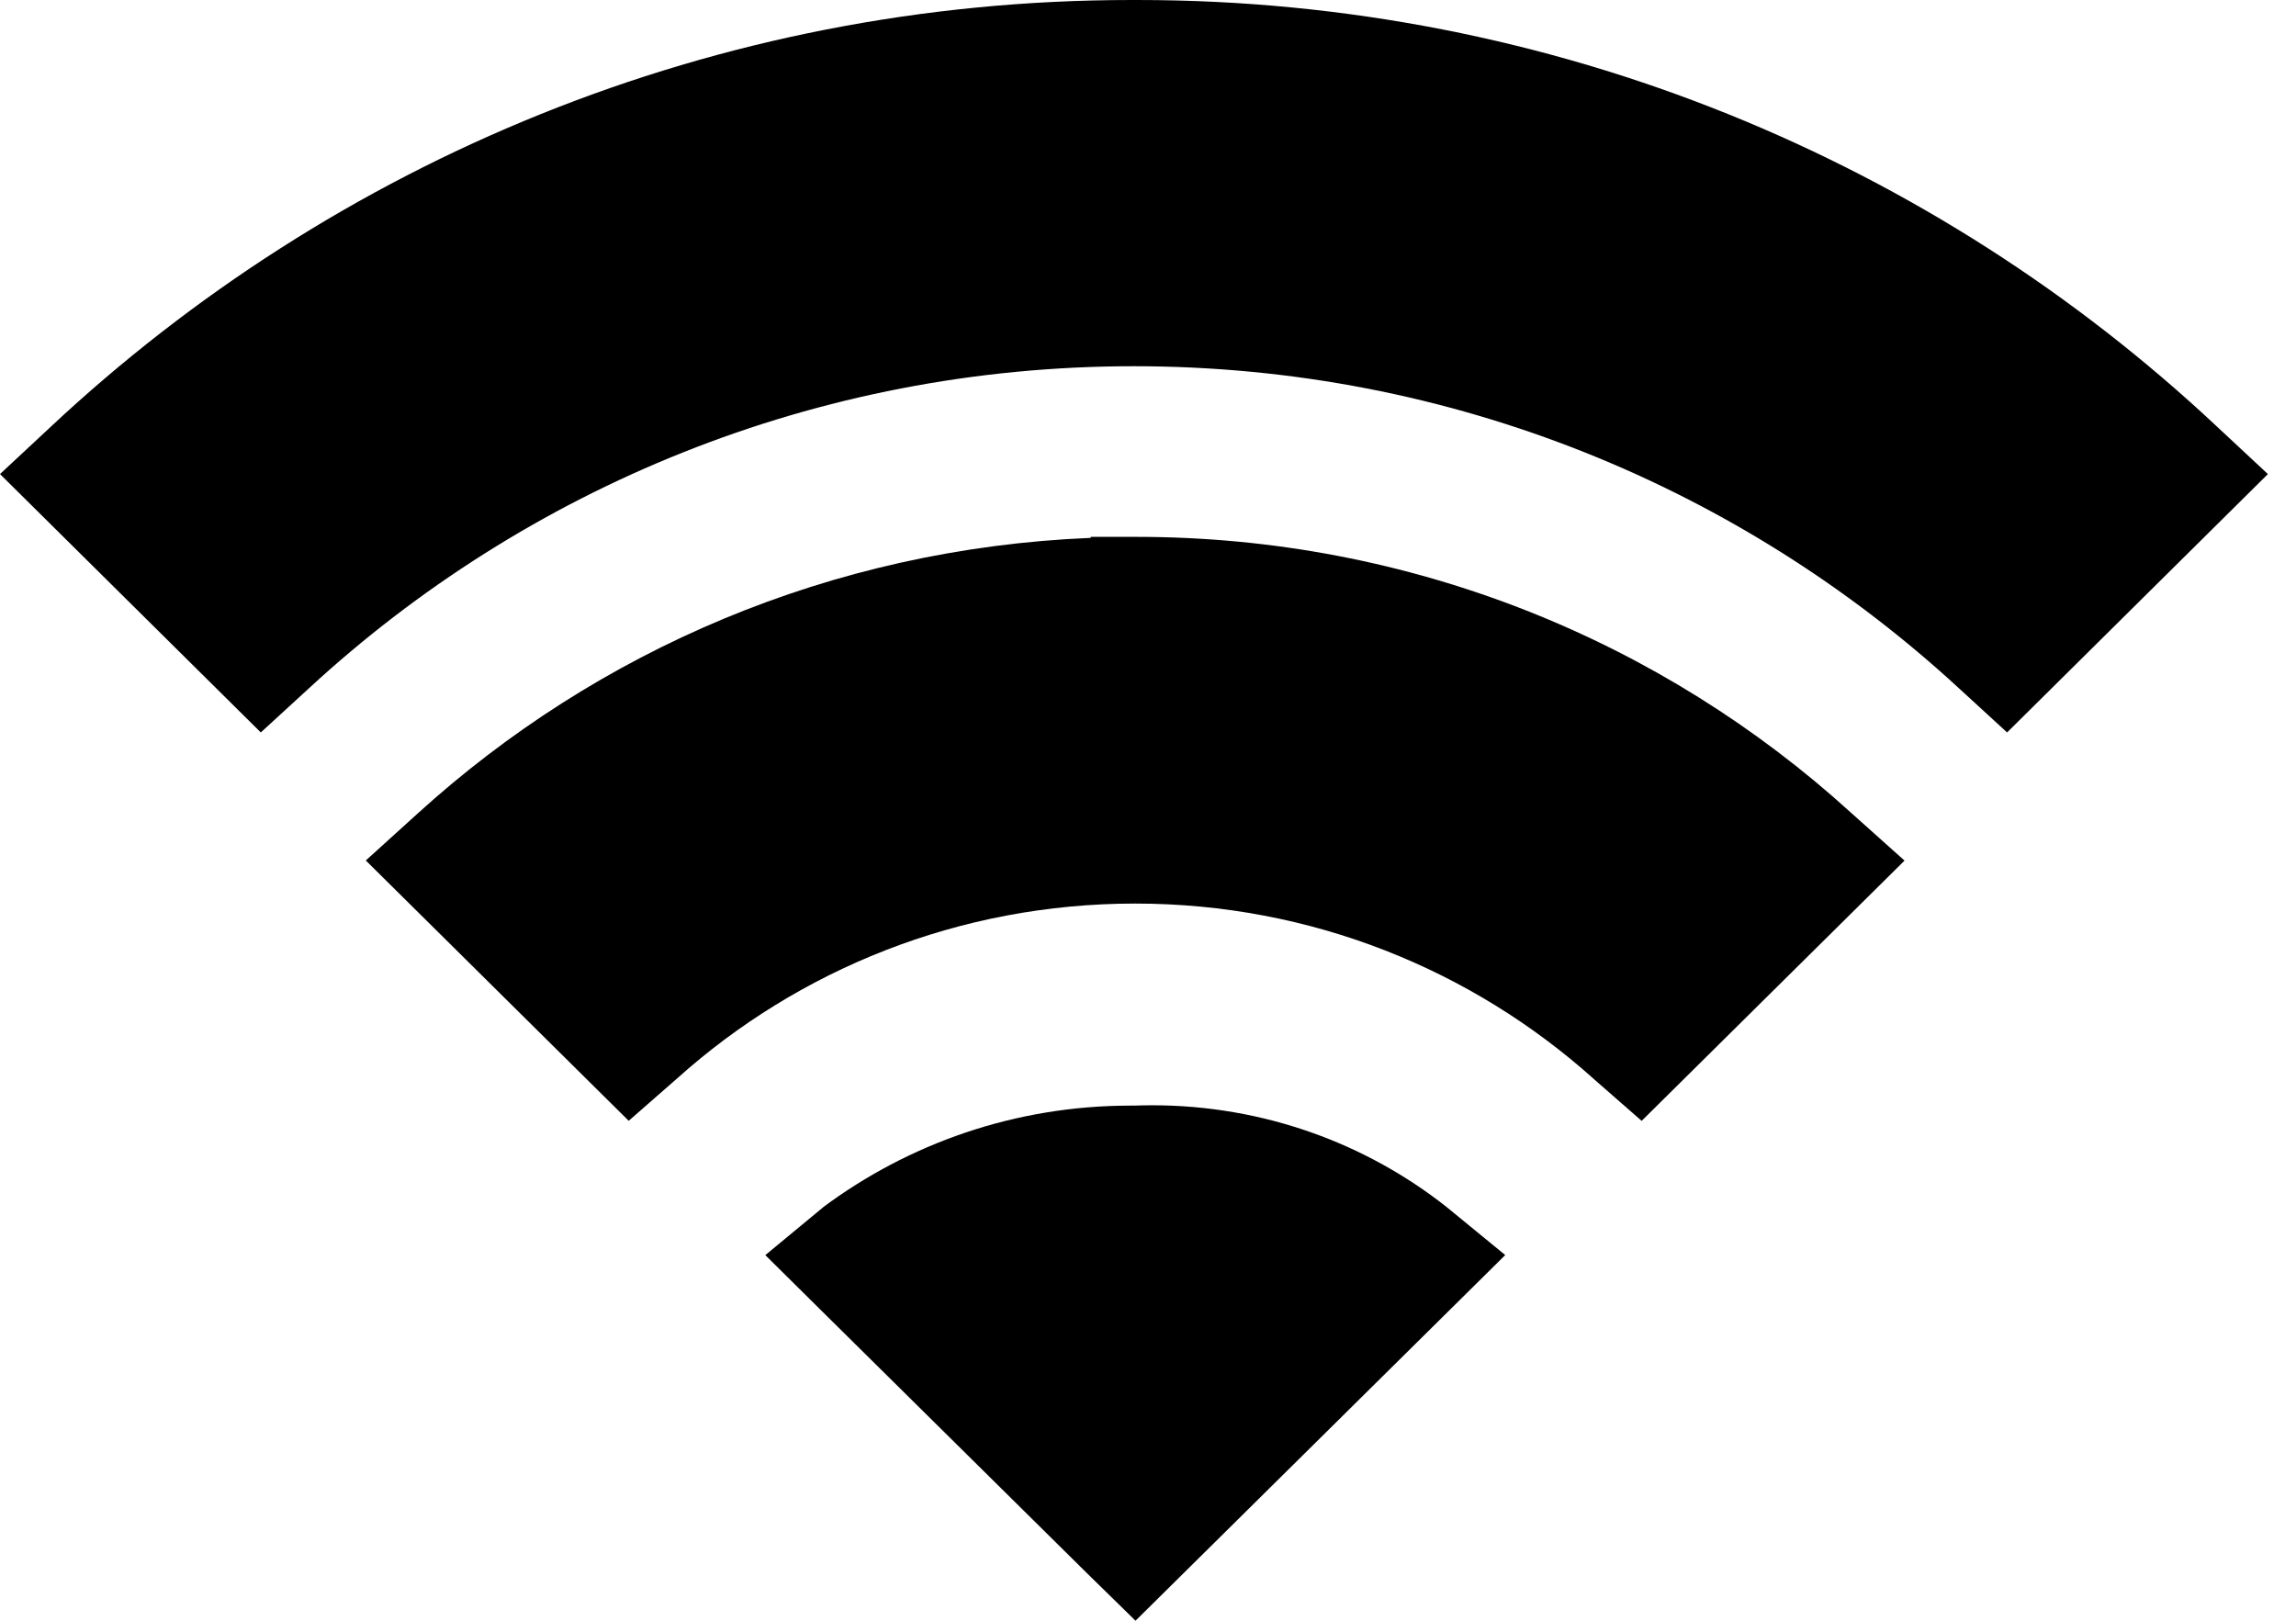 <svg viewBox="0 0 34 24" xmlns="http://www.w3.org/2000/svg" fill="currentColor"><path d="m16.807 0c-.014 0-.029 0-.045 0-6.19 0-11.82 2.4-16.01 6.319l.013-.012-.765.713 3.862 3.826.72-.66c3.201-2.952 7.494-4.763 12.21-4.763s9.009 1.81 12.222 4.774l-.012-.011.72.66 3.862-3.826-.765-.713c-4.169-3.907-9.791-6.307-15.974-6.307-.014 0-.027 0-.041 0h.002z"/><path d="m27.405 12.03c-2.783-2.531-6.498-4.08-10.575-4.08-.002 0-.005 0-.007 0h-.667l-.007.015c-3.847.159-7.313 1.674-9.958 4.076l.013-.012-.787.713 3.893 3.855.72-.63c1.791-1.606 4.171-2.587 6.78-2.587s4.989.982 6.79 2.596l-.01-.008.72.63 3.893-3.854z"/><path d="m16.815 24 5.475-5.415-.87-.713c-1.188-.938-2.708-1.505-4.359-1.505-.089 0-.178.002-.266.005h.013c-.02 0-.043 0-.066 0-1.712 0-3.293.563-4.567 1.515l.02-.014-.862.713.795.787 3.96 3.915z"/></svg>